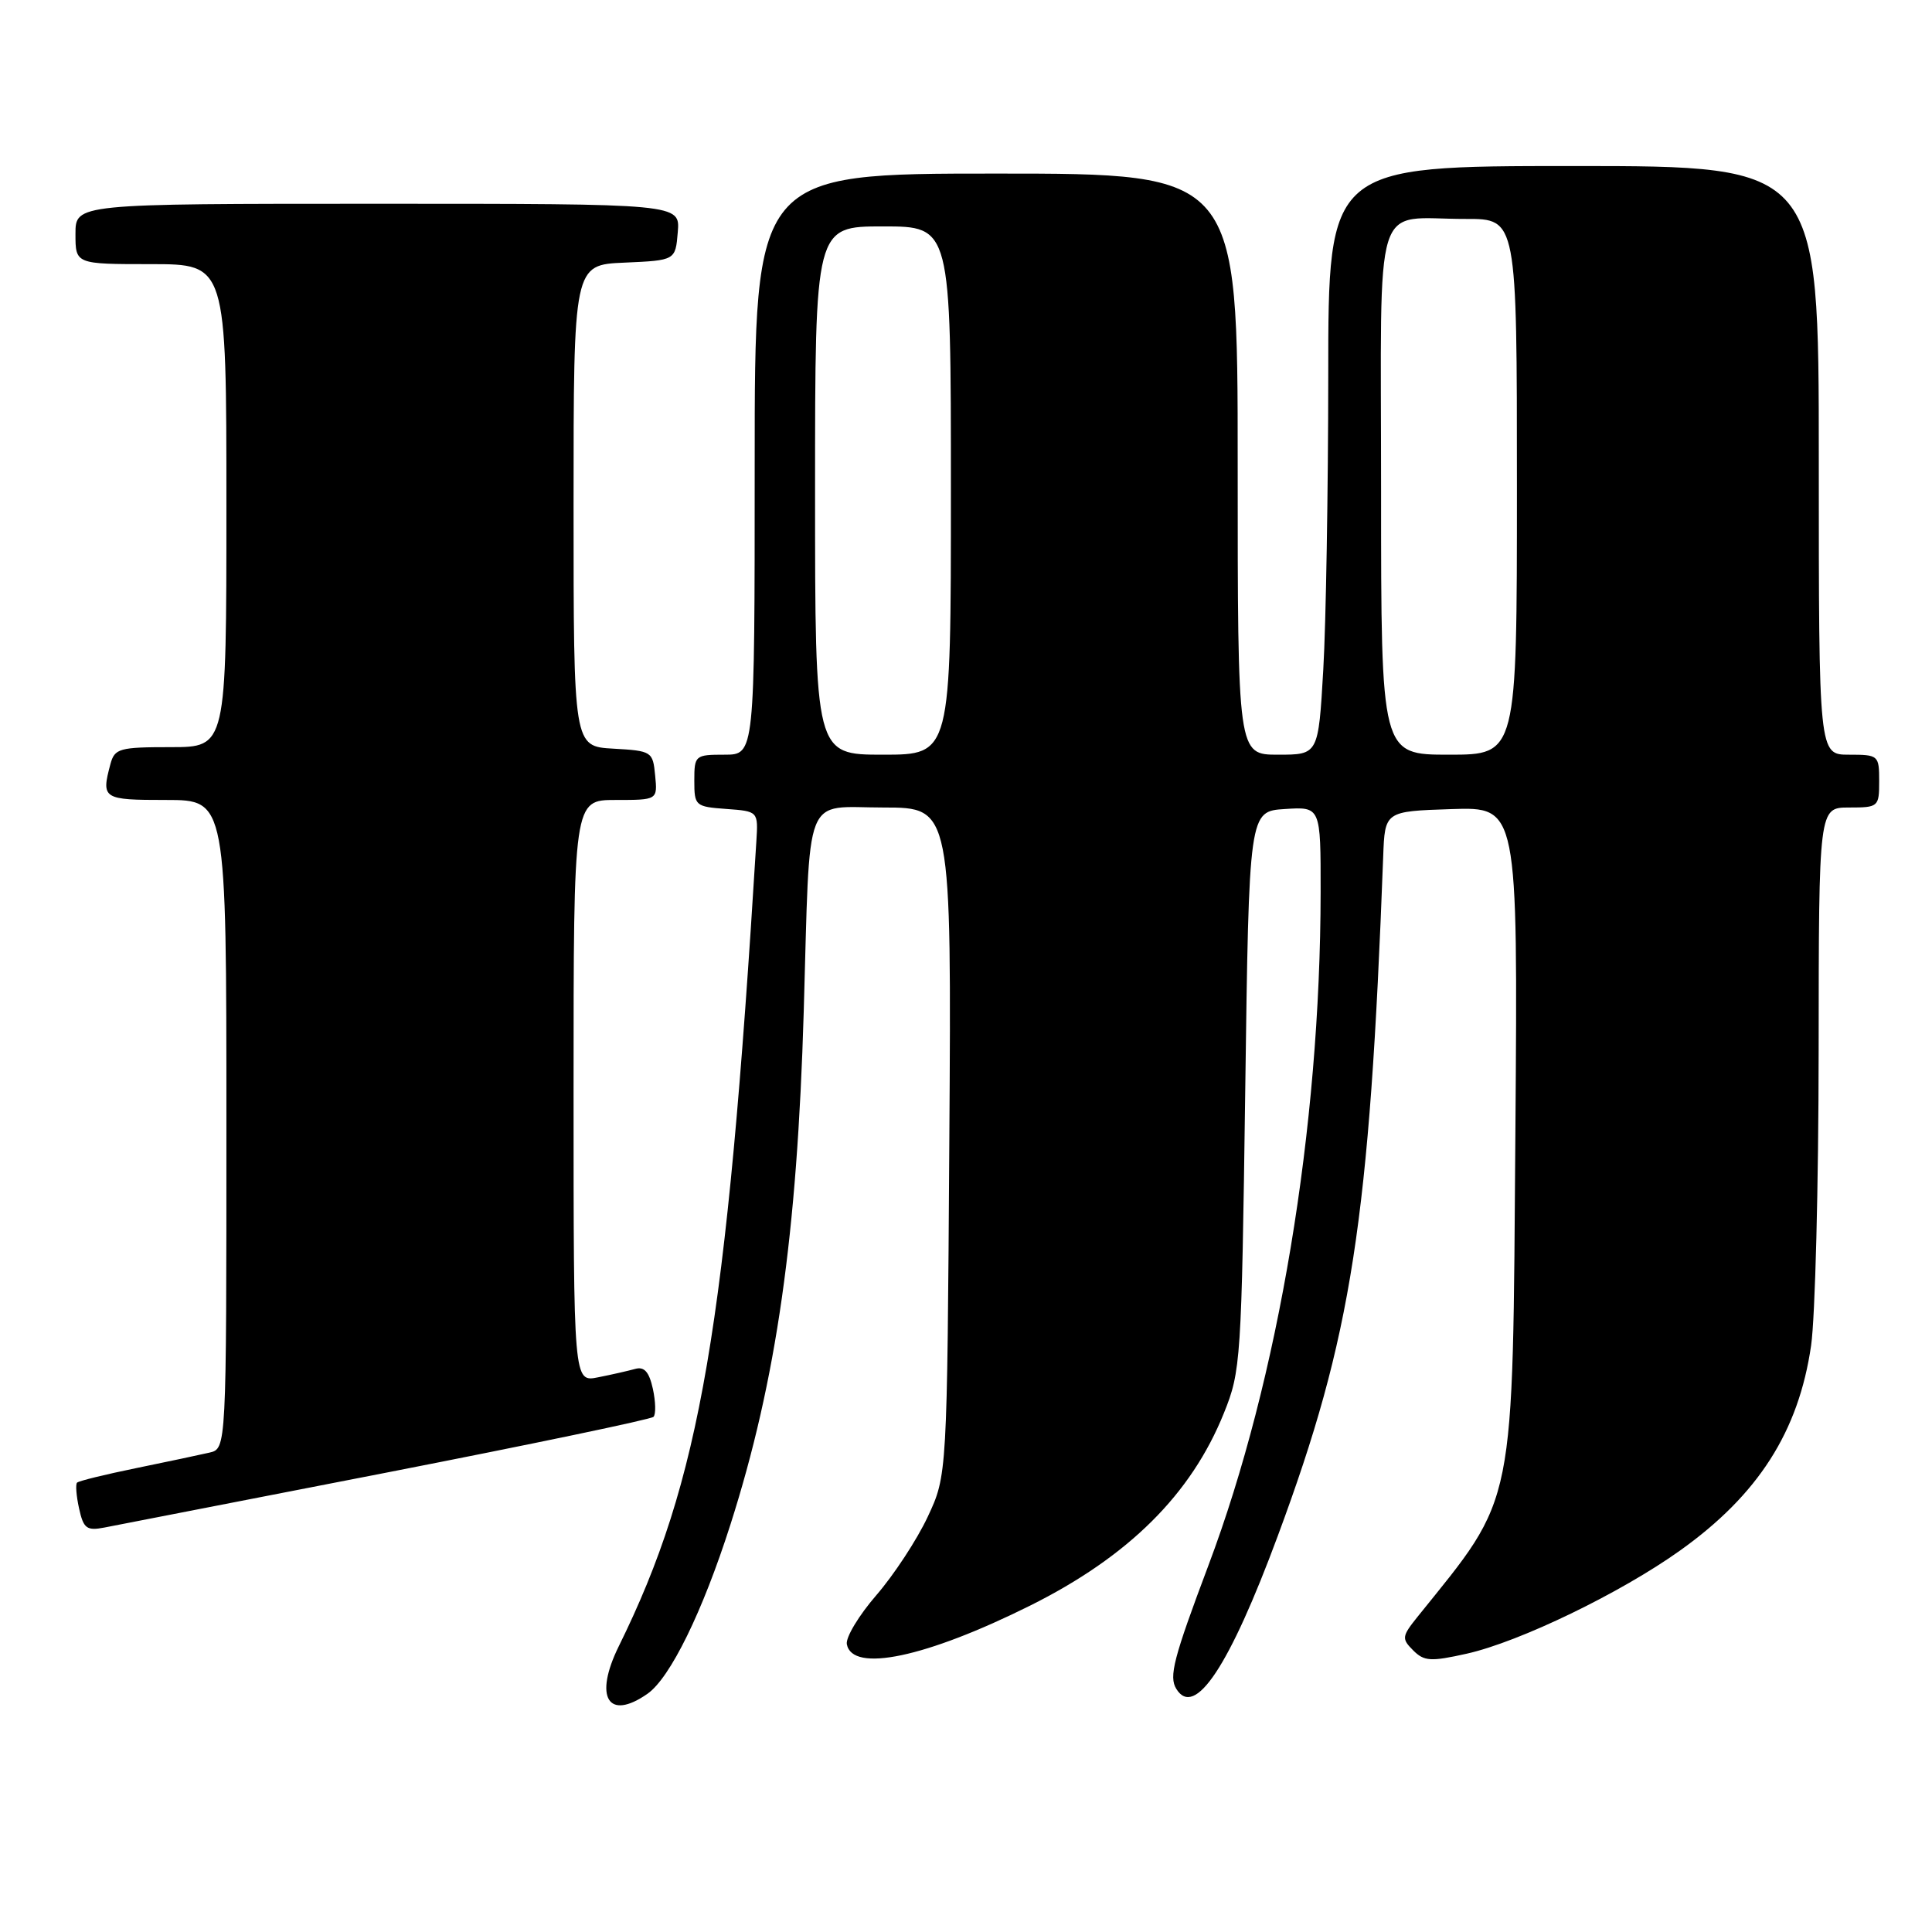 <?xml version="1.0" encoding="UTF-8" standalone="no"?>
<!DOCTYPE svg PUBLIC "-//W3C//DTD SVG 1.1//EN" "http://www.w3.org/Graphics/SVG/1.1/DTD/svg11.dtd" >
<svg xmlns="http://www.w3.org/2000/svg" xmlns:xlink="http://www.w3.org/1999/xlink" version="1.1" viewBox="0 0 256 256">
 <g >
 <path fill="currentColor"
d=" M 85.80 224.43 C 88.81 222.32 93.10 213.56 96.79 202.00 C 102.88 182.93 105.63 163.64 106.50 134.00 C 107.37 104.36 106.33 107.00 117.08 107.00 C 126.08 107.00 126.08 107.00 125.79 151.25 C 125.50 195.50 125.50 195.50 122.92 201.00 C 121.50 204.03 118.44 208.69 116.12 211.37 C 113.80 214.05 112.04 216.97 112.21 217.87 C 112.93 221.69 122.71 219.62 136.50 212.75 C 149.55 206.24 157.84 198.01 162.17 187.25 C 164.42 181.69 164.51 180.28 165.00 144.50 C 165.50 107.50 165.50 107.50 170.25 107.20 C 175.00 106.89 175.00 106.89 174.99 118.20 C 174.96 149.43 169.41 182.76 160.12 207.43 C 155.49 219.74 154.86 222.16 155.87 223.79 C 158.31 227.74 162.90 220.82 169.32 203.50 C 179.13 177.04 181.47 161.92 183.28 113.50 C 183.50 107.50 183.50 107.50 192.31 107.21 C 201.12 106.92 201.12 106.92 200.80 149.71 C 200.41 200.70 200.98 197.90 187.81 214.26 C 185.75 216.83 185.71 217.14 187.25 218.68 C 188.71 220.14 189.57 220.19 194.36 219.12 C 201.36 217.55 214.72 211.09 222.62 205.45 C 232.98 198.06 238.33 189.69 239.98 178.29 C 240.52 174.56 240.97 156.99 240.98 139.25 C 241.00 107.00 241.00 107.00 245.00 107.00 C 248.90 107.00 249.00 106.92 249.00 103.50 C 249.00 100.08 248.90 100.00 245.00 100.00 C 241.00 100.00 241.00 100.00 241.00 61.00 C 241.00 22.00 241.00 22.00 208.50 22.00 C 176.00 22.00 176.00 22.00 176.00 49.75 C 175.99 65.01 175.70 82.56 175.34 88.75 C 174.69 100.00 174.69 100.00 169.35 100.00 C 164.00 100.00 164.00 100.00 164.00 61.50 C 164.00 23.00 164.00 23.00 132.00 23.00 C 100.00 23.00 100.00 23.00 100.00 61.50 C 100.00 100.00 100.00 100.00 96.00 100.00 C 92.11 100.00 92.00 100.09 92.00 103.44 C 92.00 106.78 92.13 106.89 96.24 107.19 C 100.47 107.50 100.47 107.50 100.22 111.50 C 96.27 175.95 92.80 196.22 81.99 218.14 C 78.66 224.91 80.58 228.08 85.80 224.43 Z  M 51.25 195.12 C 70.36 191.39 86.27 188.07 86.59 187.74 C 86.92 187.41 86.88 185.74 86.51 184.03 C 86.01 181.77 85.37 181.05 84.16 181.39 C 83.25 181.64 81.04 182.15 79.25 182.50 C 76.00 183.16 76.00 183.16 76.00 144.58 C 76.00 106.00 76.00 106.00 81.56 106.00 C 87.13 106.00 87.13 106.00 86.81 102.75 C 86.51 99.58 86.37 99.49 81.25 99.20 C 76.00 98.90 76.00 98.90 76.00 66.99 C 76.00 35.09 76.00 35.09 82.75 34.80 C 89.50 34.50 89.50 34.50 89.81 30.75 C 90.12 27.00 90.12 27.00 50.06 27.00 C 10.00 27.00 10.00 27.00 10.00 31.00 C 10.00 35.00 10.00 35.00 20.00 35.00 C 30.00 35.00 30.00 35.00 30.00 67.00 C 30.00 99.00 30.00 99.00 22.62 99.00 C 15.81 99.00 15.19 99.17 14.63 101.25 C 13.40 105.86 13.62 106.00 22.00 106.00 C 30.00 106.00 30.00 106.00 30.00 148.98 C 30.00 191.96 30.00 191.96 27.75 192.48 C 26.51 192.77 22.15 193.69 18.06 194.53 C 13.96 195.37 10.43 196.23 10.21 196.46 C 9.99 196.68 10.11 198.22 10.48 199.89 C 11.06 202.53 11.49 202.86 13.82 202.41 C 15.29 202.13 32.14 198.85 51.25 195.12 Z  M 108.00 65.00 C 108.00 30.00 108.00 30.00 117.00 30.00 C 126.00 30.00 126.00 30.00 126.00 65.00 C 126.00 100.00 126.00 100.00 117.00 100.00 C 108.00 100.00 108.00 100.00 108.00 65.00 Z  M 183.00 65.12 C 183.00 25.02 181.75 29.04 194.25 29.01 C 201.00 29.00 201.00 29.00 201.00 64.50 C 201.00 100.00 201.00 100.00 192.00 100.00 C 183.00 100.00 183.00 100.00 183.00 65.12 Z "/>
</g>
</svg>